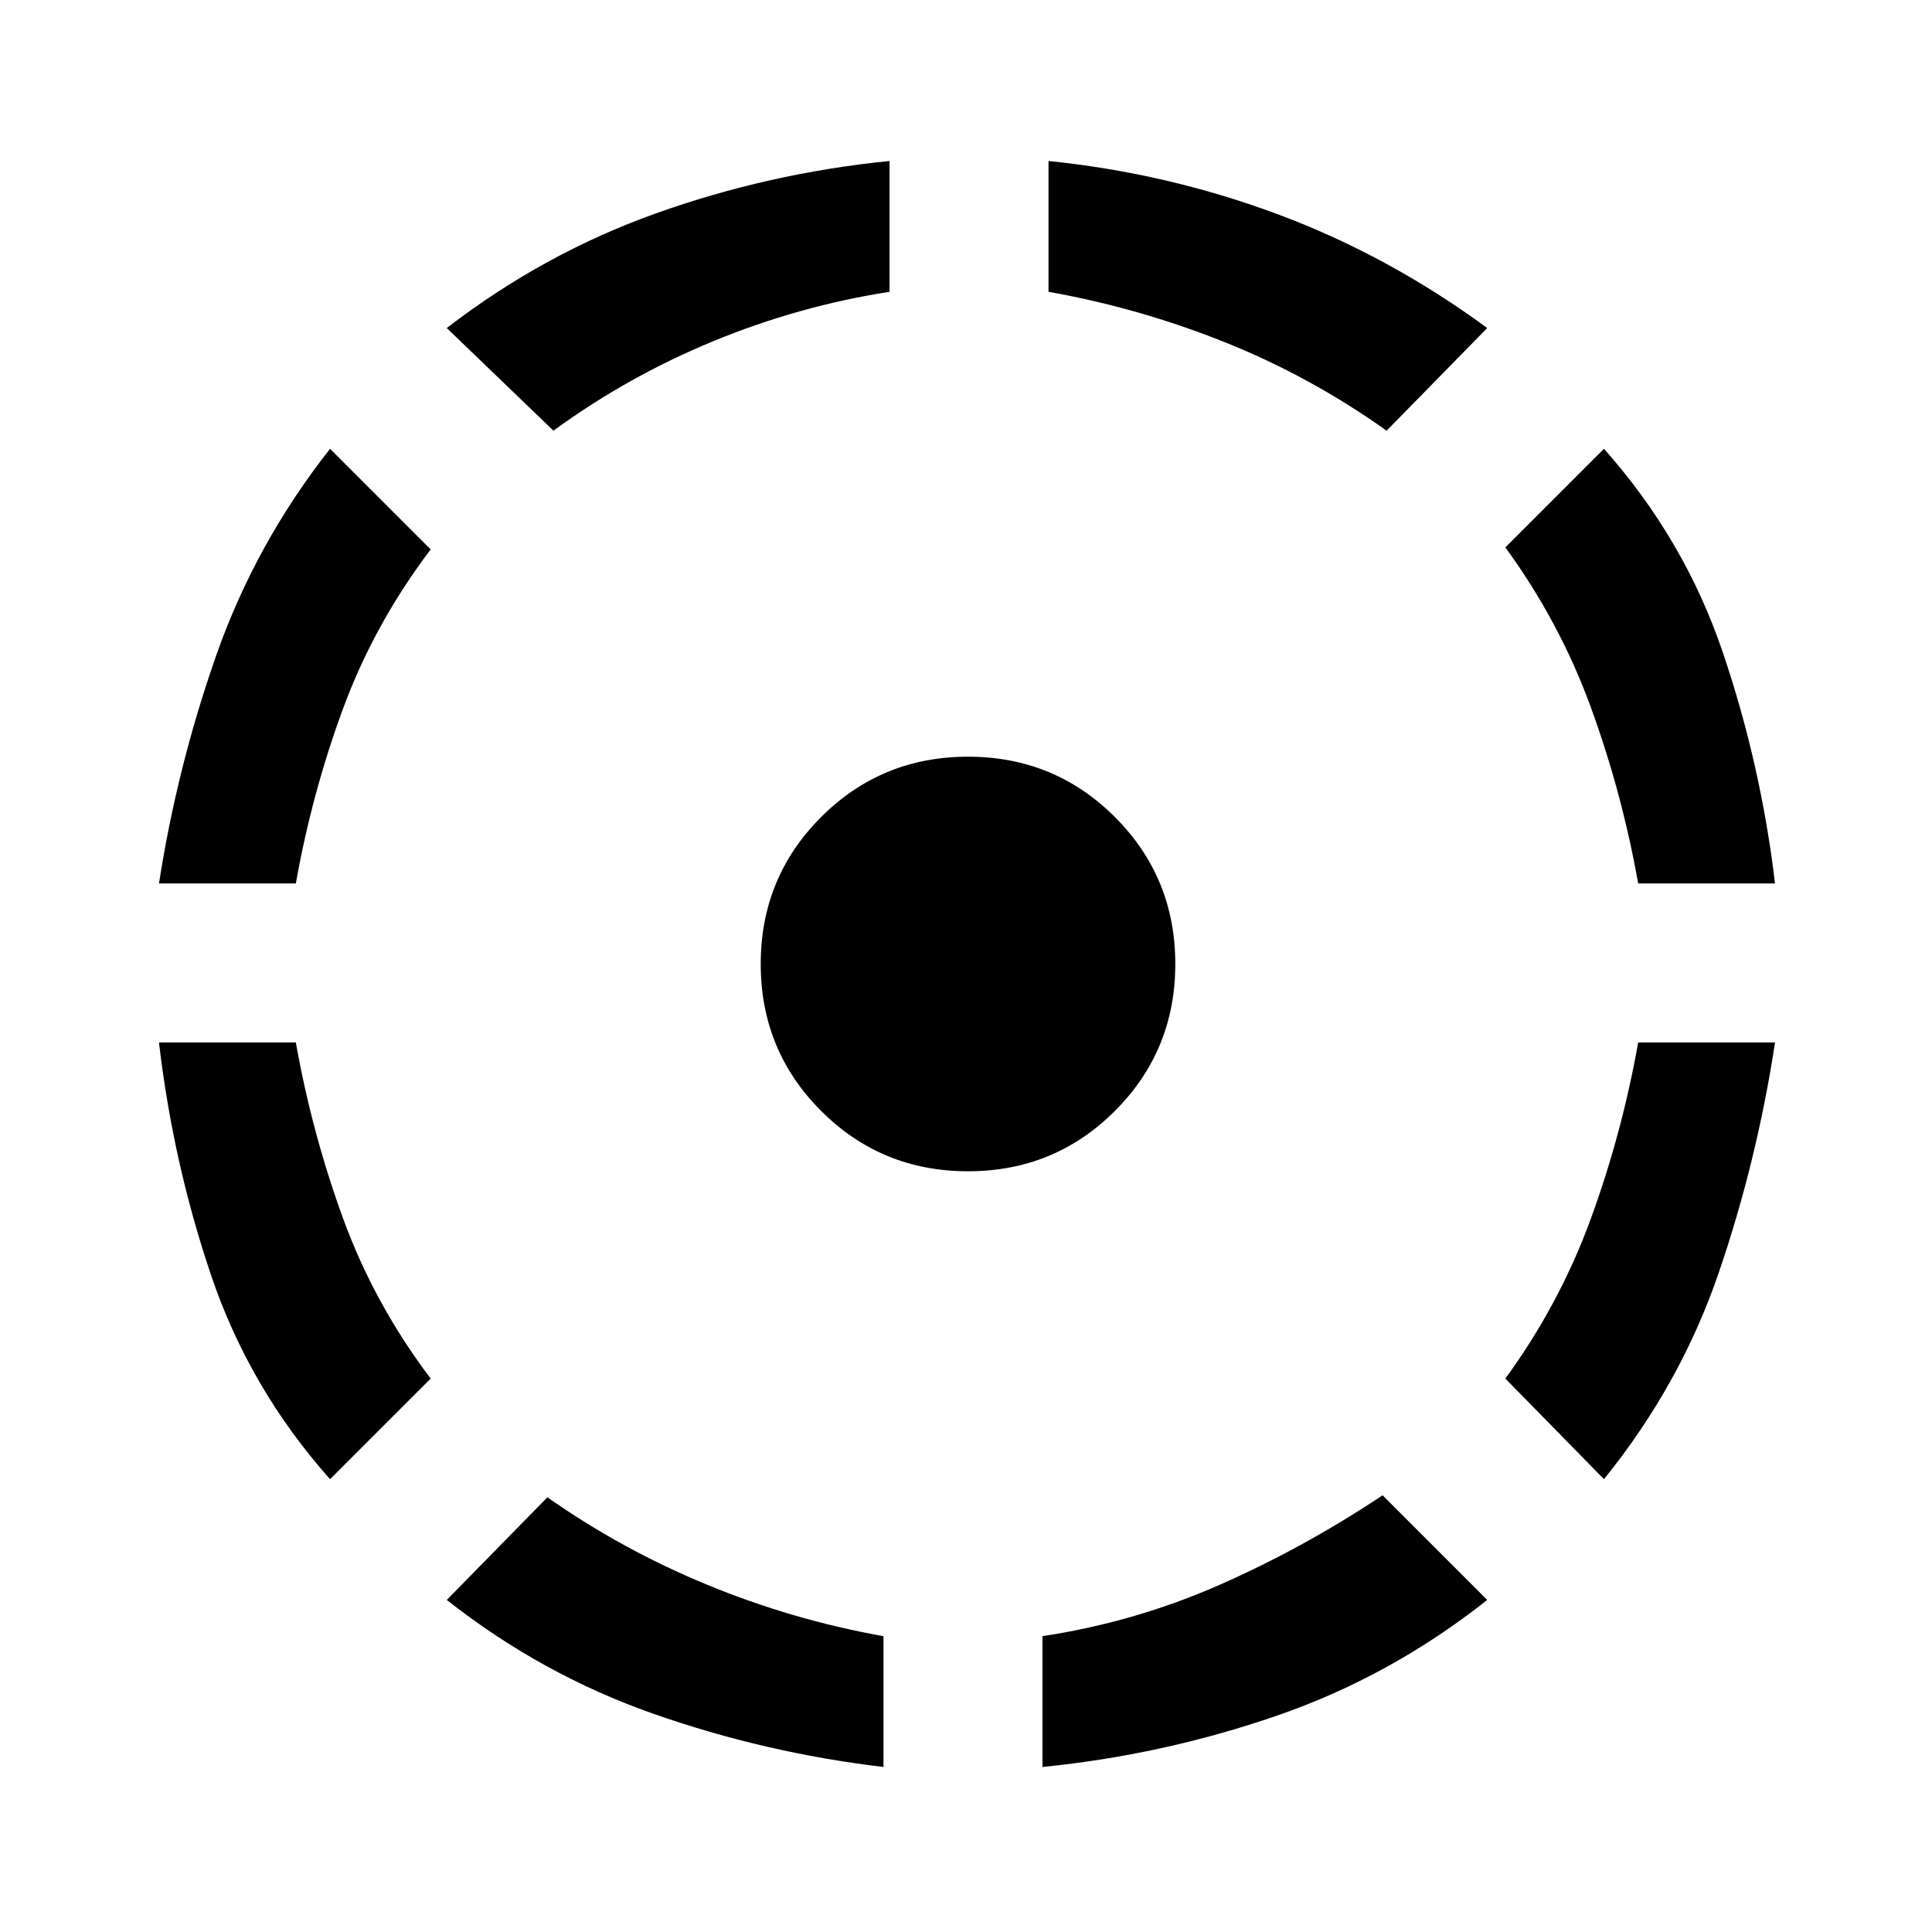 <svg xmlns="http://www.w3.org/2000/svg" height="48" width="48"><path d="M8.2 36.75q-2-2.25-2.95-5.05-.95-2.8-1.3-5.8h3.4q.4 2.25 1.175 4.375T10.7 34.25Zm-4.25-14.8q.45-2.9 1.425-5.675Q6.35 13.5 8.2 11.15l2.5 2.5Q9.3 15.5 8.525 17.6q-.775 2.1-1.175 4.35Zm18 21.95q-2.95-.35-5.725-1.325Q13.45 41.6 11.1 39.75l2.5-2.55q1.85 1.3 3.975 2.175 2.125.875 4.375 1.275Zm-8.2-33.2L11.1 8.15q2.4-1.85 5.2-2.85 2.8-1 5.8-1.3v3.25q-2.25.35-4.375 1.225Q15.6 9.35 13.75 10.7Zm10.3 18.4q-2.15 0-3.65-1.5t-1.5-3.65q0-2.15 1.5-3.65t3.65-1.5q2.15 0 3.65 1.5t1.5 3.65q0 2.15-1.5 3.65t-3.65 1.5Zm1.85 14.8v-3.25q2.3-.35 4.4-1.275 2.1-.925 4.05-2.225l2.6 2.6q-2.4 1.9-5.225 2.875Q28.9 43.6 25.9 43.9Zm8.55-33.2q-1.9-1.35-4.025-2.2-2.125-.85-4.375-1.25V4q2.95.3 5.7 1.325t5.2 2.825Zm5.4 26.05-2.45-2.5q1.35-1.85 2.125-3.975Q40.3 28.15 40.7 25.9h3.4q-.45 2.95-1.4 5.725-.95 2.775-2.85 5.125Zm.85-14.8q-.4-2.25-1.175-4.375T37.4 13.6l2.45-2.45q2 2.25 2.95 5.05.95 2.8 1.3 5.75Z"/></svg>